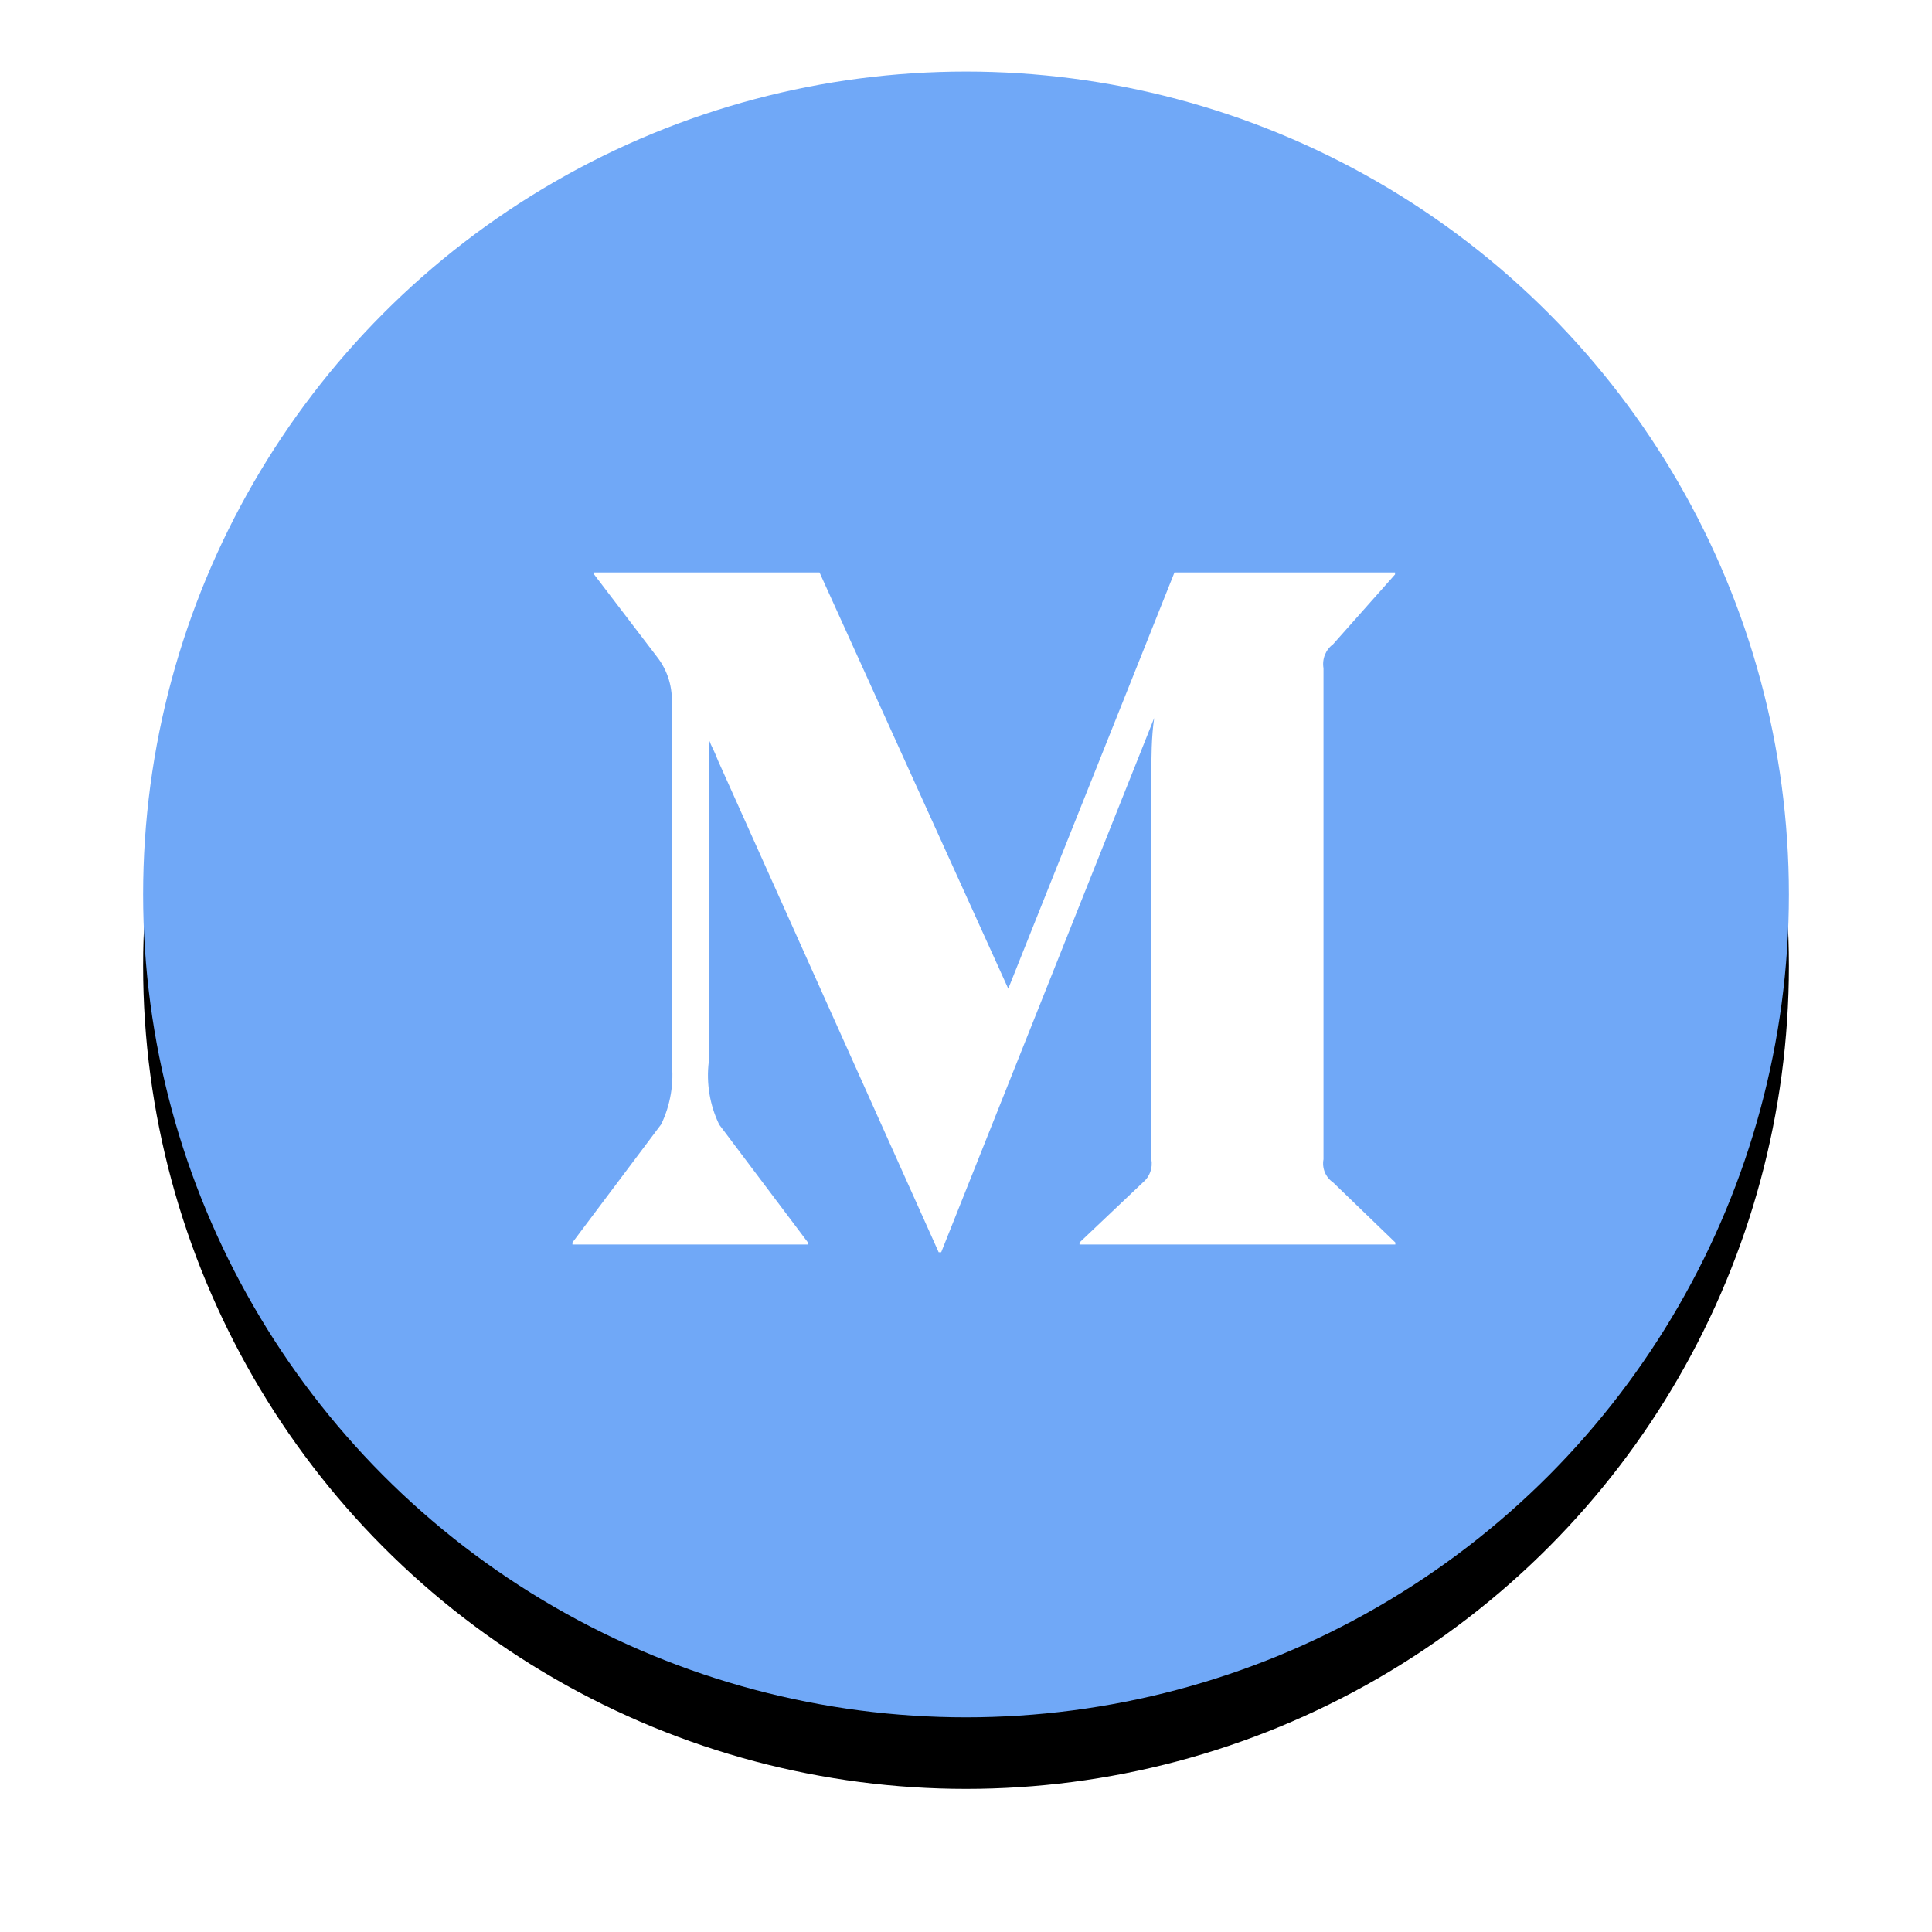 <?xml version="1.0" encoding="UTF-8"?>
<svg width="54px" height="54px" viewBox="0 0 54 54" version="1.1" xmlns="http://www.w3.org/2000/svg" xmlns:xlink="http://www.w3.org/1999/xlink">
    <!-- Generator: sketchtool 50.2 (55047) - http://www.bohemiancoding.com/sketch -->
    <title>500117B4-19E6-4D43-85AB-364AC65FC5DA</title>
    <desc>Created with sketchtool.</desc>
    <defs>
        <circle id="path-1" cx="23" cy="23" r="23"></circle>
        <filter x="-15.2%" y="-10.9%" width="130.4%" height="130.4%" filterUnits="objectBoundingBox" id="filter-2">
            <feOffset dx="0" dy="2" in="SourceAlpha" result="shadowOffsetOuter1"></feOffset>
            <feGaussianBlur stdDeviation="2" in="shadowOffsetOuter1" result="shadowBlurOuter1"></feGaussianBlur>
            <feColorMatrix values="0 0 0 0 0   0 0 0 0 0   0 0 0 0 0  0 0 0 0.197 0" type="matrix" in="shadowBlurOuter1"></feColorMatrix>
        </filter>
    </defs>
    <g id="Symbols" stroke="none" stroke-width="1" fill="none" fill-rule="evenodd">
        <g id="ic/medium" transform="translate(4, 2)">
            <g id="Group-6">
                <g id="Oval">
                    <use fill="black" fill-opacity="1" filter="url(#filter-2)" xlink:href="#path-1"></use>
                    <use fill="#70A8F7" fill-rule="evenodd" xlink:href="#path-1"></use>
                </g>
                <g id="Medium_logo_Wordmark_Black" transform="translate(12, 14)" fill="#FFFFFF" fill-rule="nonzero">
                    <path d="M21.26,17.049 L23,18.729 L23,18.785 L14.173,18.785 L14.173,18.729 L15.945,17.049 C16.134,16.894 16.224,16.646 16.181,16.404 L16.181,5.662 C16.181,5.208 16.181,4.595 16.26,4.069 L10.307,19 L10.236,19 L4.071,5.264 C3.937,4.921 3.898,4.897 3.811,4.666 L3.811,13.673 C3.737,14.275 3.838,14.887 4.102,15.433 L6.583,18.729 L6.583,18.785 L0,18.785 L0,18.729 L2.48,15.425 C2.742,14.881 2.843,14.273 2.772,13.673 L2.772,3.719 C2.812,3.229 2.665,2.742 2.362,2.357 L0.606,0.056 L0.606,0 L6.906,0 L12.181,11.634 L16.827,0 L22.992,0 L22.992,0.056 L21.26,2.007 C21.052,2.16 20.949,2.419 20.992,2.676 L20.992,16.404 C20.946,16.654 21.051,16.907 21.26,17.049 Z" id="Shape"></path>
                </g>
            </g>
        </g>
    </g>
</svg>